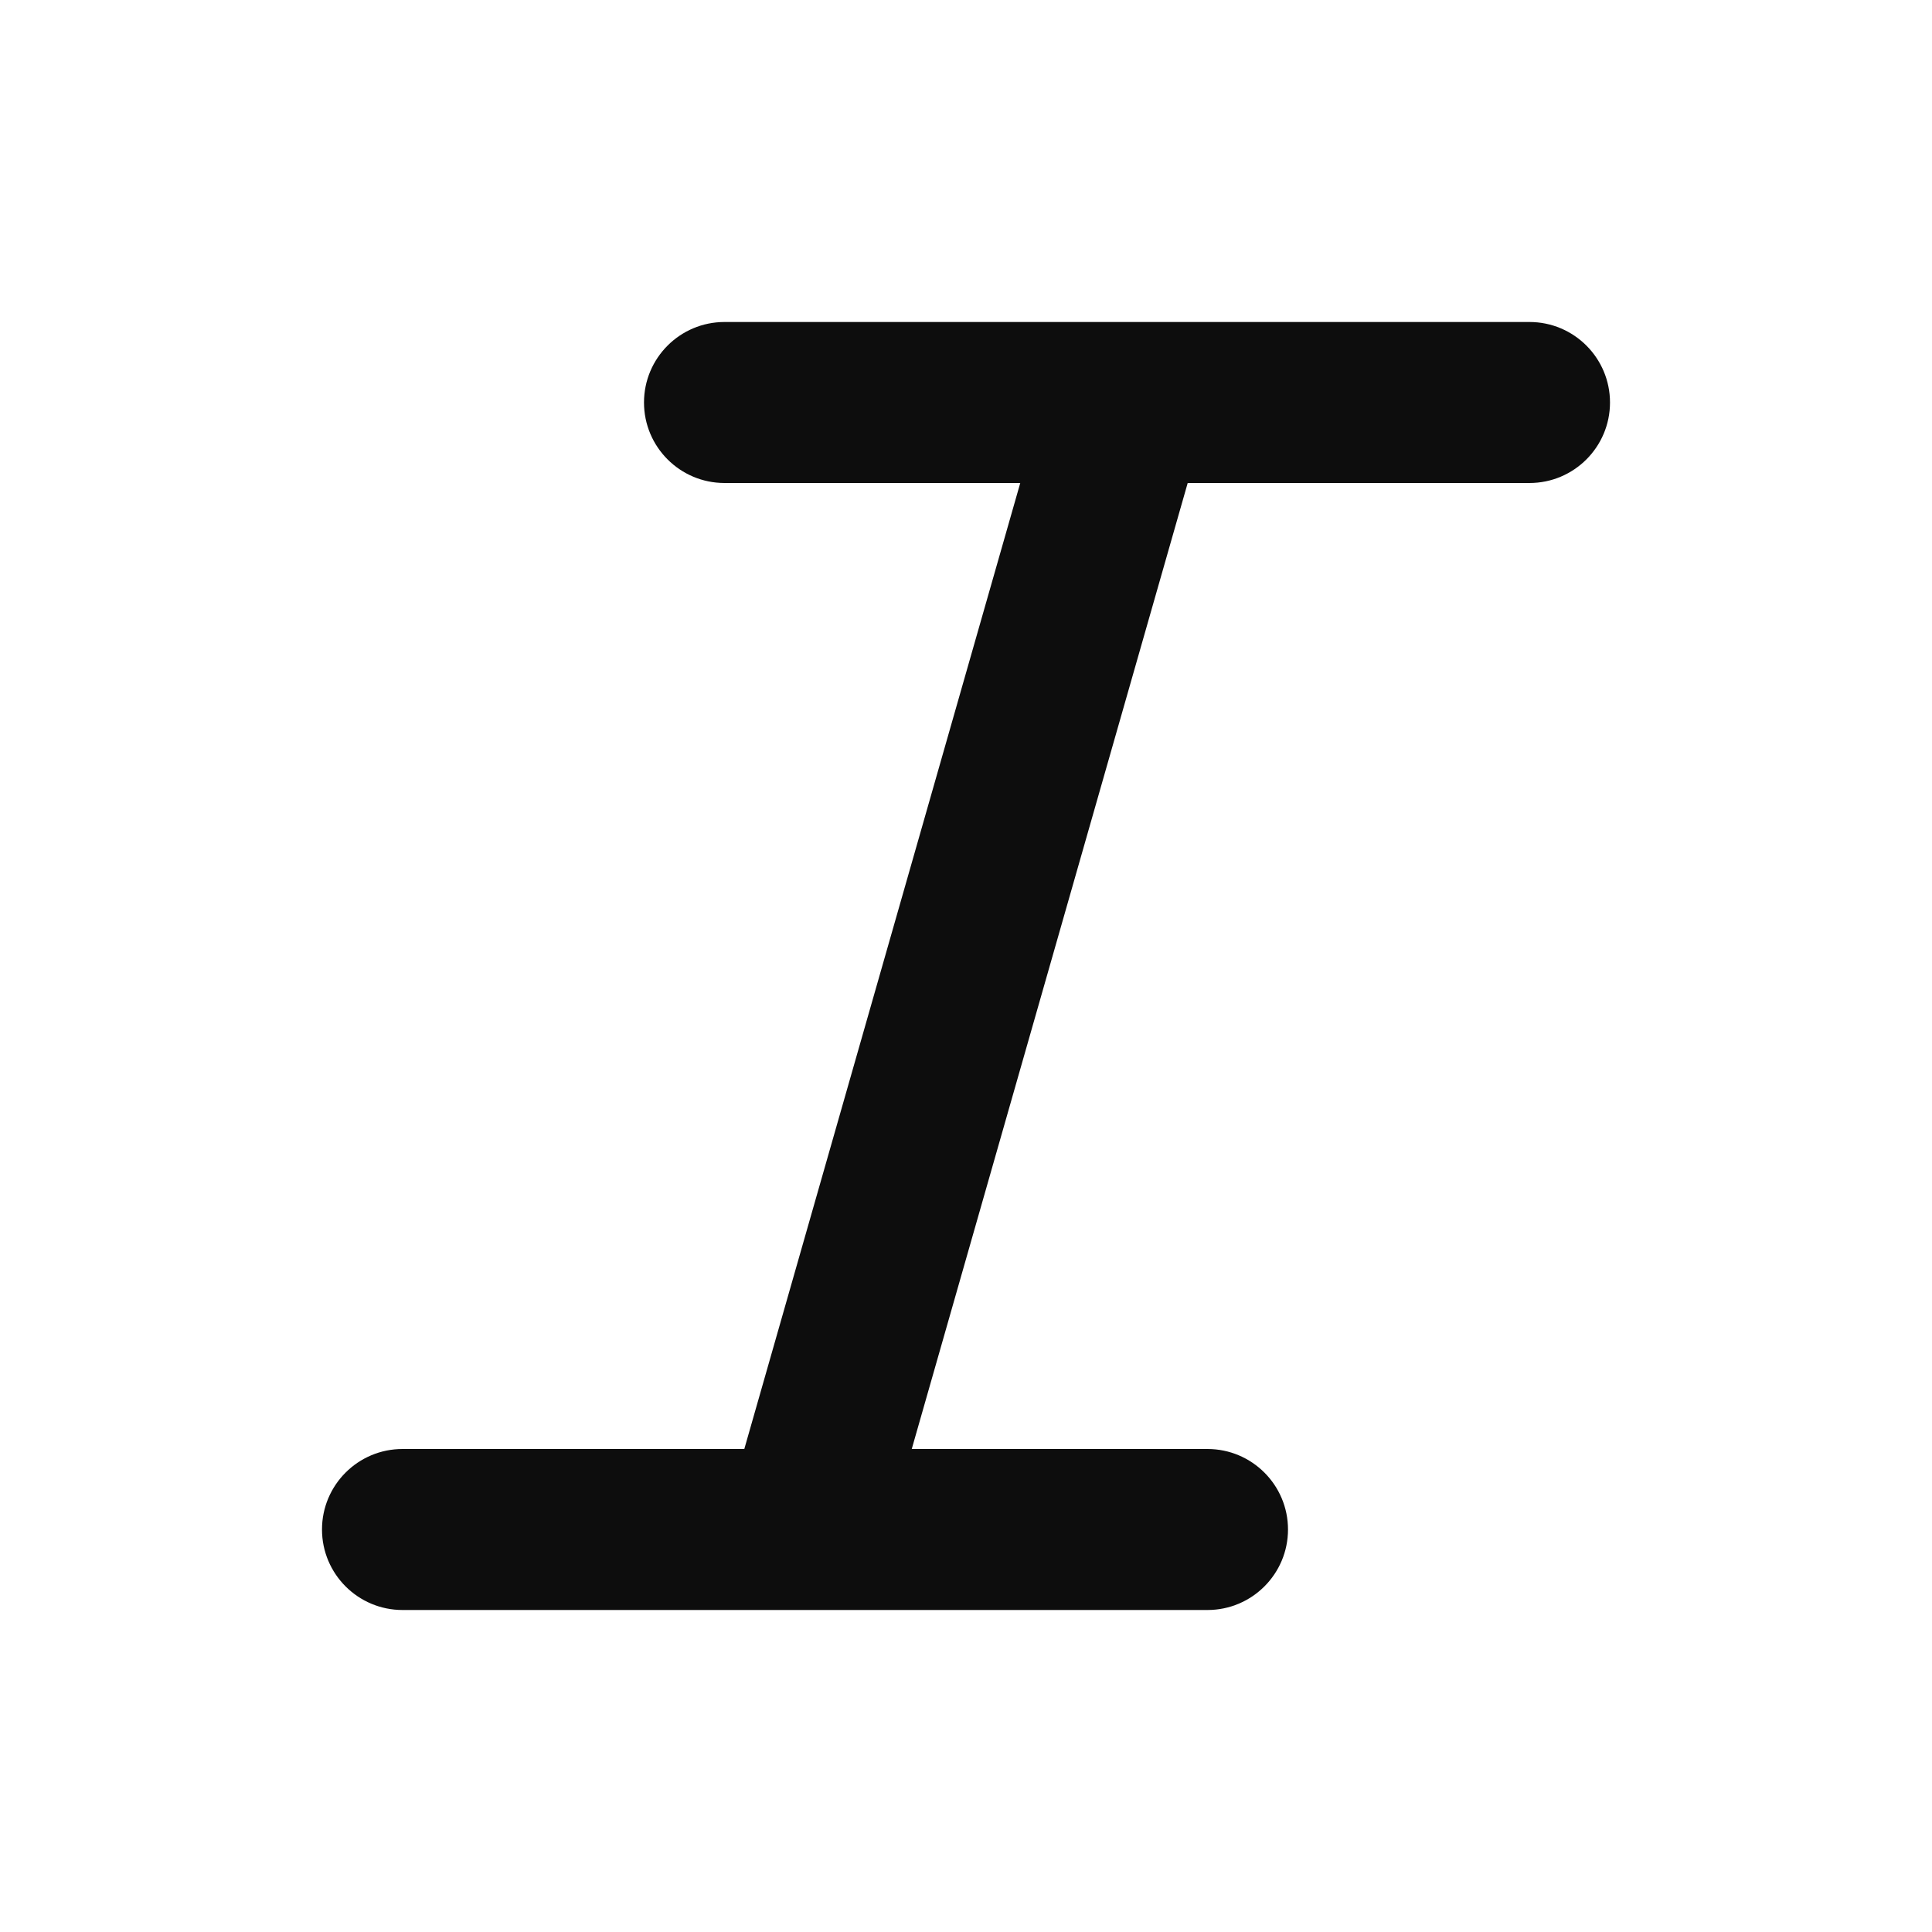 <svg width="24" height="24" viewBox="0 0 24 24" fill="none" xmlns="http://www.w3.org/2000/svg">
<path d="M14.021 4H19C19.552 4 20 4.448 20 5C20 5.552 19.552 6 19 6H14.754L11.326 18H15C15.552 18 16 18.448 16 19C16 19.552 15.552 20 15 20H10.024C10.008 20 9.993 20 9.977 20H5C4.448 20 4 19.552 4 19C4 18.448 4.448 18 5 18H9.246L12.674 6H9C8.448 6 8 5.552 8 5C8 4.448 8.448 4 9 4H13.977C13.992 4 14.007 4 14.021 4Z" fill="#0D0D0D"/>
</svg>
